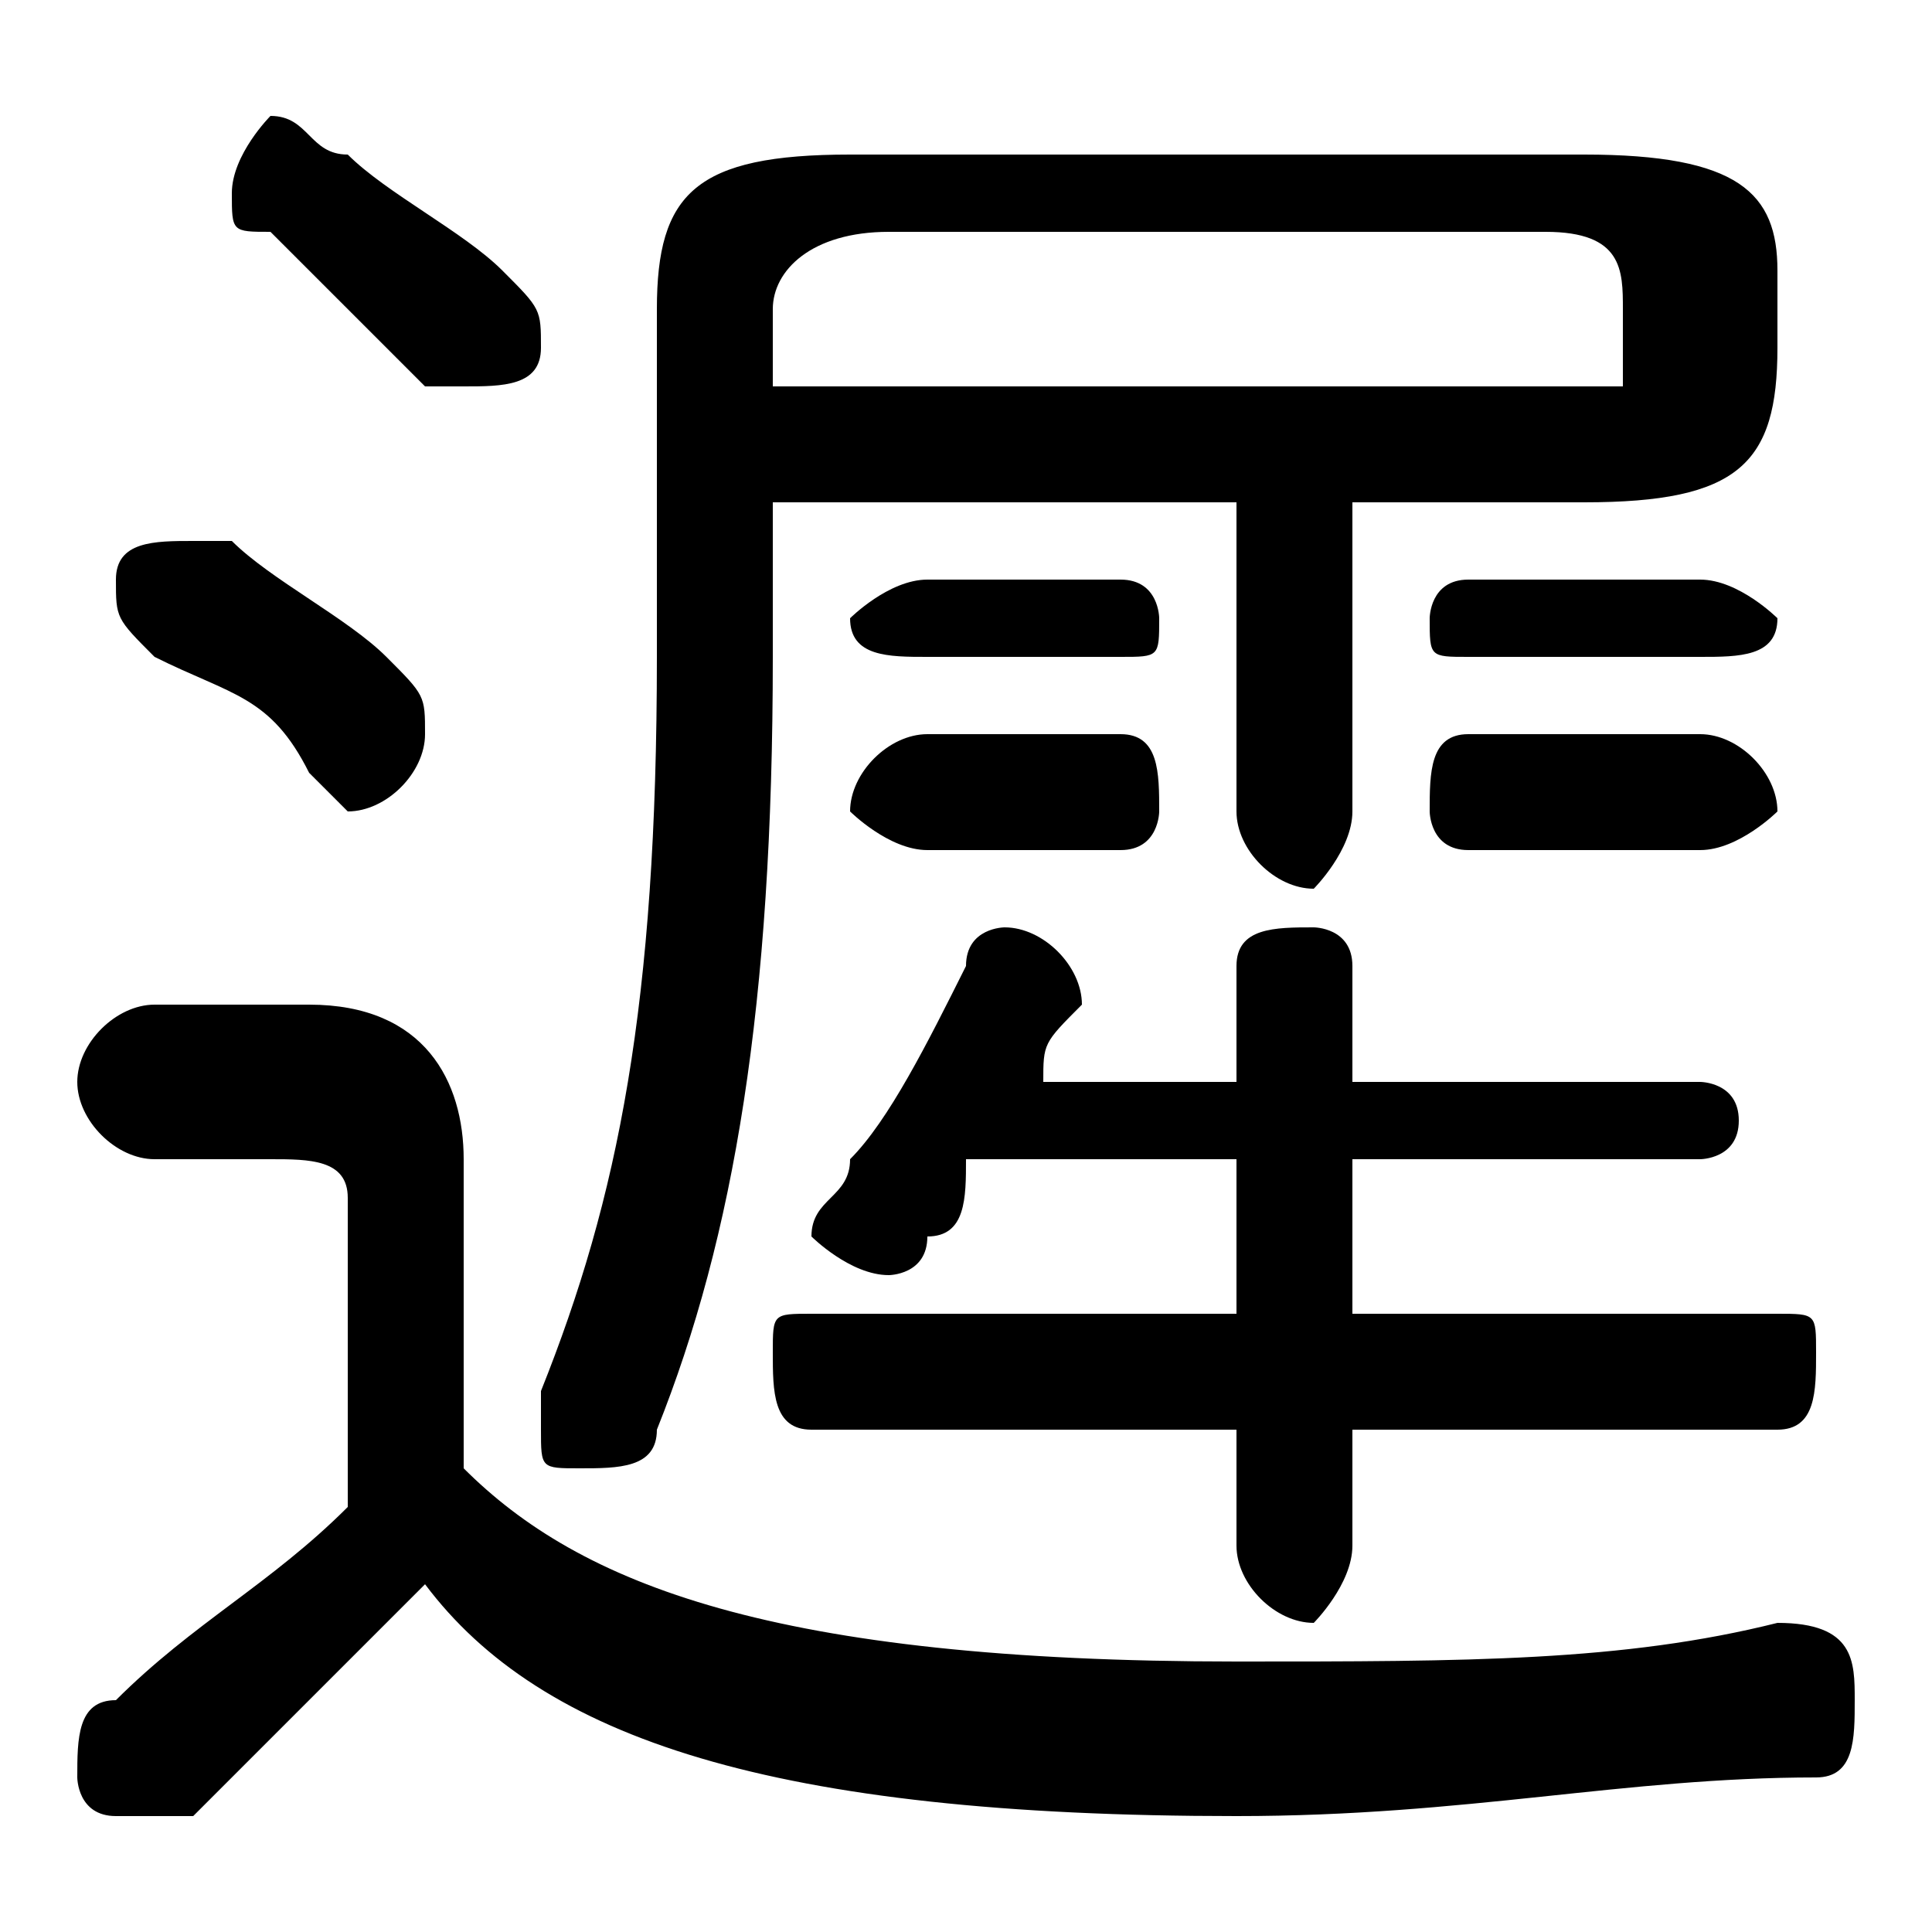 <svg xmlns="http://www.w3.org/2000/svg" viewBox="0 -44.0 50.0 50.0">
    <rect x="0" y="-44.0" width="50.0" height="50.0" fill="#808080" stroke="none"/>
    <g transform="scale(1, -1)">
        <!-- ボディの枠 -->
        <rect x="0" y="-6.0" width="50.0" height="50.0"
            stroke="white" fill="white"/>
        <!-- グリフ座標系の原点 -->
        <circle cx="0" cy="0" r="5" fill="white"/>
        <!-- グリフのアウトライン -->
        <g style="fill:black;stroke:#000000;stroke-width:0;stroke-linecap:round;stroke-linejoin:round;">
        <path d="M 35.0 31.0 L 41.0 31.0 C 45.0 31.0 46.0 32.0 46.0 35.0 L 46.0 37.0 C 46.0 39.0 45.0 40.0 41.0 40.0 L 22.0 40.0 C 18.0 40.0 17.0 39.0 17.0 36.0 L 17.0 27.0 C 17.0 18.0 16.0 13.0 14.0 8.0 C 14.0 8.0 14.0 8.0 14.0 7.0 C 14.0 6.0 14.0 6.0 15.0 6.0 C 16.0 6.0 17.0 6.0 17.0 7.0 C 19.0 12.0 20.0 18.0 20.0 27.0 L 20.0 31.0 L 32.0 31.0 L 32.0 23.0 C 32.0 22.0 33.0 21.0 34.0 21.0 C 34.0 21.0 35.0 22.0 35.0 23.0 Z M 20.0 34.0 L 20.0 36.0 C 20.0 37.0 21.0 38.0 23.0 38.0 L 40.0 38.0 C 42.0 38.0 42.0 37.0 42.0 36.0 L 42.0 35.0 C 42.0 34.0 42.0 34.0 42.0 34.0 C 41.0 34.0 41.0 34.0 40.0 34.0 Z M 12.0 14.0 C 12.0 16.0 11.0 18.0 8.0 18.0 L 4.0 18.0 C 3.0 18.0 2.0 17.0 2.0 16.0 C 2.0 15.0 3.0 14.0 4.0 14.0 L 7.0 14.0 C 8.0 14.0 9.0 14.0 9.0 13.0 L 9.0 5.0 C 7.0 3.0 5.0 2.0 3.0 0.0 C 2.0 -0.0 2.0 -1.0 2.0 -2.0 C 2.0 -2.0 2.0 -3.0 3.0 -3.0 C 4.0 -3.0 4.0 -3.0 5.0 -3.0 C 7.0 -1.0 9.0 1.0 11.0 3.0 C 14.0 -1.0 20.0 -3.0 32.0 -3.0 C 38.0 -3.0 42.0 -2.0 47.0 -2.0 C 48.0 -2.0 48.0 -1.0 48.0 -0.0 C 48.0 1.0 48.0 2.0 46.0 2.0 C 42.0 1.0 38.0 1.0 32.0 1.0 C 20.0 1.0 15.0 3.0 12.0 6.0 Z M 32.0 14.0 L 32.0 10.0 L 21.0 10.0 C 20.0 10.0 20.0 10.0 20.0 9.0 C 20.0 8.0 20.0 7.0 21.0 7.0 L 32.0 7.0 L 32.0 4.0 C 32.0 3.0 33.0 2.0 34.0 2.0 C 34.0 2.0 35.0 3.0 35.0 4.0 L 35.0 7.0 L 46.0 7.0 C 47.0 7.0 47.0 8.0 47.0 9.0 C 47.0 10.0 47.0 10.0 46.0 10.0 L 35.0 10.0 L 35.0 14.0 L 44.0 14.0 C 44.0 14.0 45.0 14.0 45.0 15.0 C 45.0 16.0 44.0 16.0 44.0 16.0 L 35.0 16.0 L 35.0 19.0 C 35.0 20.0 34.0 20.0 34.0 20.0 C 33.0 20.0 32.0 20.0 32.0 19.0 L 32.0 16.0 L 27.0 16.0 C 27.0 17.0 27.0 17.0 28.0 18.0 C 28.0 18.0 28.0 18.0 28.0 18.0 C 28.0 19.0 27.0 20.0 26.0 20.0 C 26.0 20.0 25.0 20.0 25.0 19.0 C 24.0 17.0 23.0 15.0 22.0 14.0 C 22.0 13.0 21.0 13.0 21.0 12.0 C 21.0 12.0 22.0 11.0 23.0 11.0 C 23.0 11.0 24.0 11.0 24.0 12.0 C 25.0 12.0 25.0 13.0 25.0 14.0 Z M 24.0 29.0 C 23.0 29.0 22.0 28.0 22.0 28.0 C 22.0 27.0 23.0 27.0 24.0 27.0 L 29.0 27.0 C 30.0 27.0 30.0 27.0 30.0 28.0 C 30.0 28.0 30.0 29.0 29.0 29.0 Z M 9.0 40.0 C 8.0 40.0 8.0 41.0 7.0 41.0 C 7.0 41.0 6.0 40.0 6.0 39.0 C 6.0 38.0 6.0 38.0 7.0 38.0 C 8.0 37.0 9.0 36.0 11.0 34.0 C 11.0 34.0 12.0 34.0 12.0 34.0 C 13.0 34.0 14.0 34.0 14.0 35.0 C 14.0 36.0 14.0 36.0 13.0 37.0 C 12.0 38.0 10.0 39.0 9.0 40.0 Z M 6.0 30.0 C 6.0 30.0 5.0 30.0 5.0 30.0 C 4.0 30.0 3.0 30.0 3.0 29.0 C 3.0 28.0 3.0 28.0 4.0 27.0 C 6.0 26.0 7.0 26.0 8.0 24.0 C 8.0 24.0 9.0 23.0 9.0 23.0 C 10.0 23.0 11.0 24.0 11.0 25.0 C 11.0 26.0 11.0 26.0 10.0 27.0 C 9.0 28.0 7.0 29.0 6.0 30.0 Z M 38.0 29.0 C 37.0 29.0 37.0 28.0 37.0 28.0 C 37.0 27.0 37.0 27.0 38.0 27.0 L 44.0 27.0 C 45.0 27.0 46.0 27.0 46.0 28.0 C 46.0 28.0 45.0 29.0 44.0 29.0 Z M 24.0 25.0 C 23.0 25.0 22.0 24.0 22.0 23.0 C 22.0 23.0 23.0 22.0 24.0 22.0 L 29.0 22.0 C 30.0 22.0 30.0 23.0 30.0 23.0 C 30.0 24.0 30.0 25.0 29.0 25.0 Z M 38.0 25.0 C 37.0 25.0 37.0 24.0 37.0 23.0 C 37.0 23.0 37.0 22.0 38.0 22.0 L 44.0 22.0 C 45.0 22.0 46.0 23.0 46.0 23.0 C 46.0 24.0 45.0 25.0 44.0 25.0 Z"/>
    </g>
    </g>
</svg>
